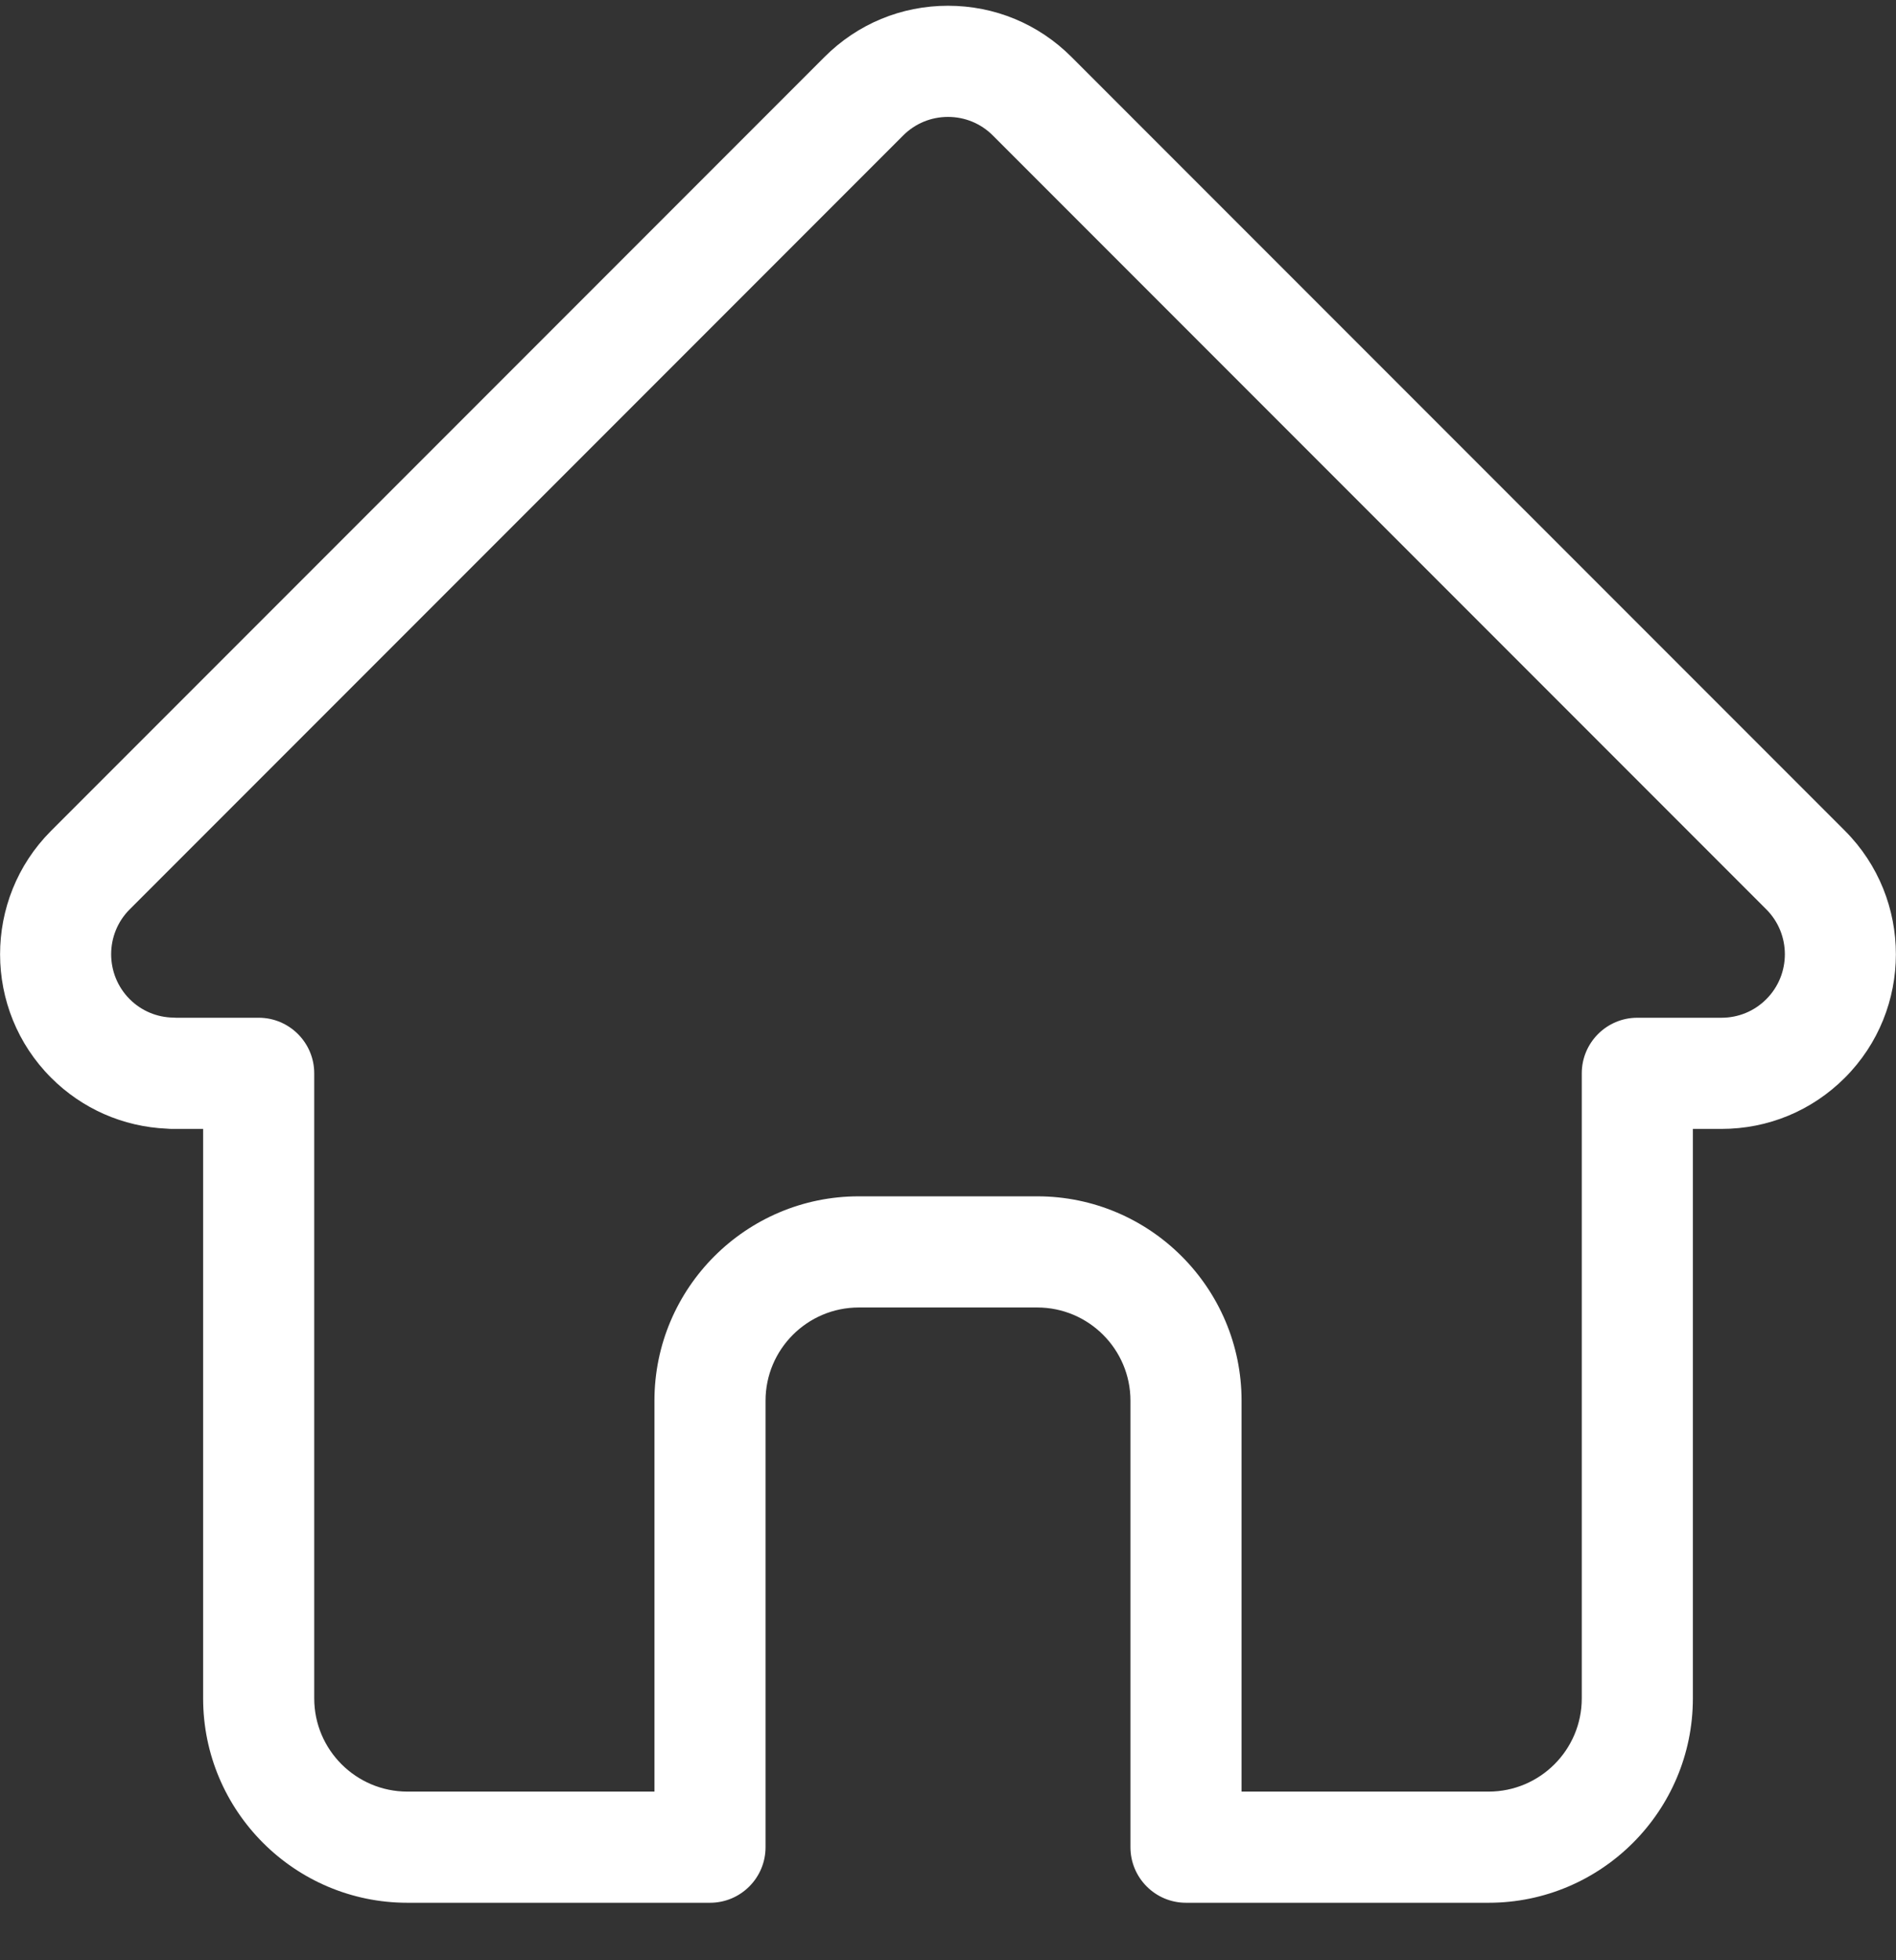 <svg width="30" height="31" viewBox="0 0 30 31" fill="none" xmlns="http://www.w3.org/2000/svg">
<rect x="0" y="0" width="30" height="31" fill="#333333" stroke="none"/>
<path d="M29.193 13.139C29.192 13.139 29.191 13.138 29.191 13.137L16.953 0.9C16.431 0.378 15.738 0.091 15 0.091C14.262 0.091 13.569 0.378 13.047 0.9L0.816 13.131C0.812 13.135 0.807 13.139 0.803 13.144C-0.268 14.221 -0.266 15.969 0.809 17.044C1.3 17.535 1.948 17.819 2.641 17.849C2.67 17.852 2.698 17.853 2.727 17.853H3.214V26.859C3.214 28.641 4.664 30.091 6.447 30.091H11.234C11.72 30.091 12.113 29.697 12.113 29.212V22.151C12.113 21.338 12.775 20.677 13.588 20.677H16.412C17.225 20.677 17.887 21.338 17.887 22.151V29.212C17.887 29.697 18.28 30.091 18.766 30.091H23.553C25.336 30.091 26.786 28.641 26.786 26.859V17.853H27.238C27.976 17.853 28.669 17.566 29.191 17.044C30.267 15.968 30.267 14.216 29.193 13.139ZM27.948 15.801C27.759 15.991 27.506 16.095 27.238 16.095H25.907C25.422 16.095 25.028 16.489 25.028 16.974V26.859C25.028 27.672 24.367 28.333 23.553 28.333H19.645V22.151C19.645 20.369 18.195 18.919 16.412 18.919H13.588C11.806 18.919 10.355 20.369 10.355 22.151V28.333H6.447C5.634 28.333 4.972 27.672 4.972 26.859V16.974C4.972 16.489 4.578 16.095 4.093 16.095H2.785C2.771 16.094 2.757 16.094 2.744 16.093C2.482 16.089 2.236 15.985 2.052 15.801C1.661 15.409 1.661 14.772 2.052 14.381C2.052 14.381 2.052 14.38 2.053 14.38L2.053 14.38L14.29 2.143C14.48 1.953 14.732 1.849 15 1.849C15.268 1.849 15.52 1.953 15.71 2.143L27.944 14.377C27.946 14.379 27.948 14.381 27.95 14.383C28.339 14.775 28.339 15.41 27.948 15.801Z" fill="white"/>
</svg>
